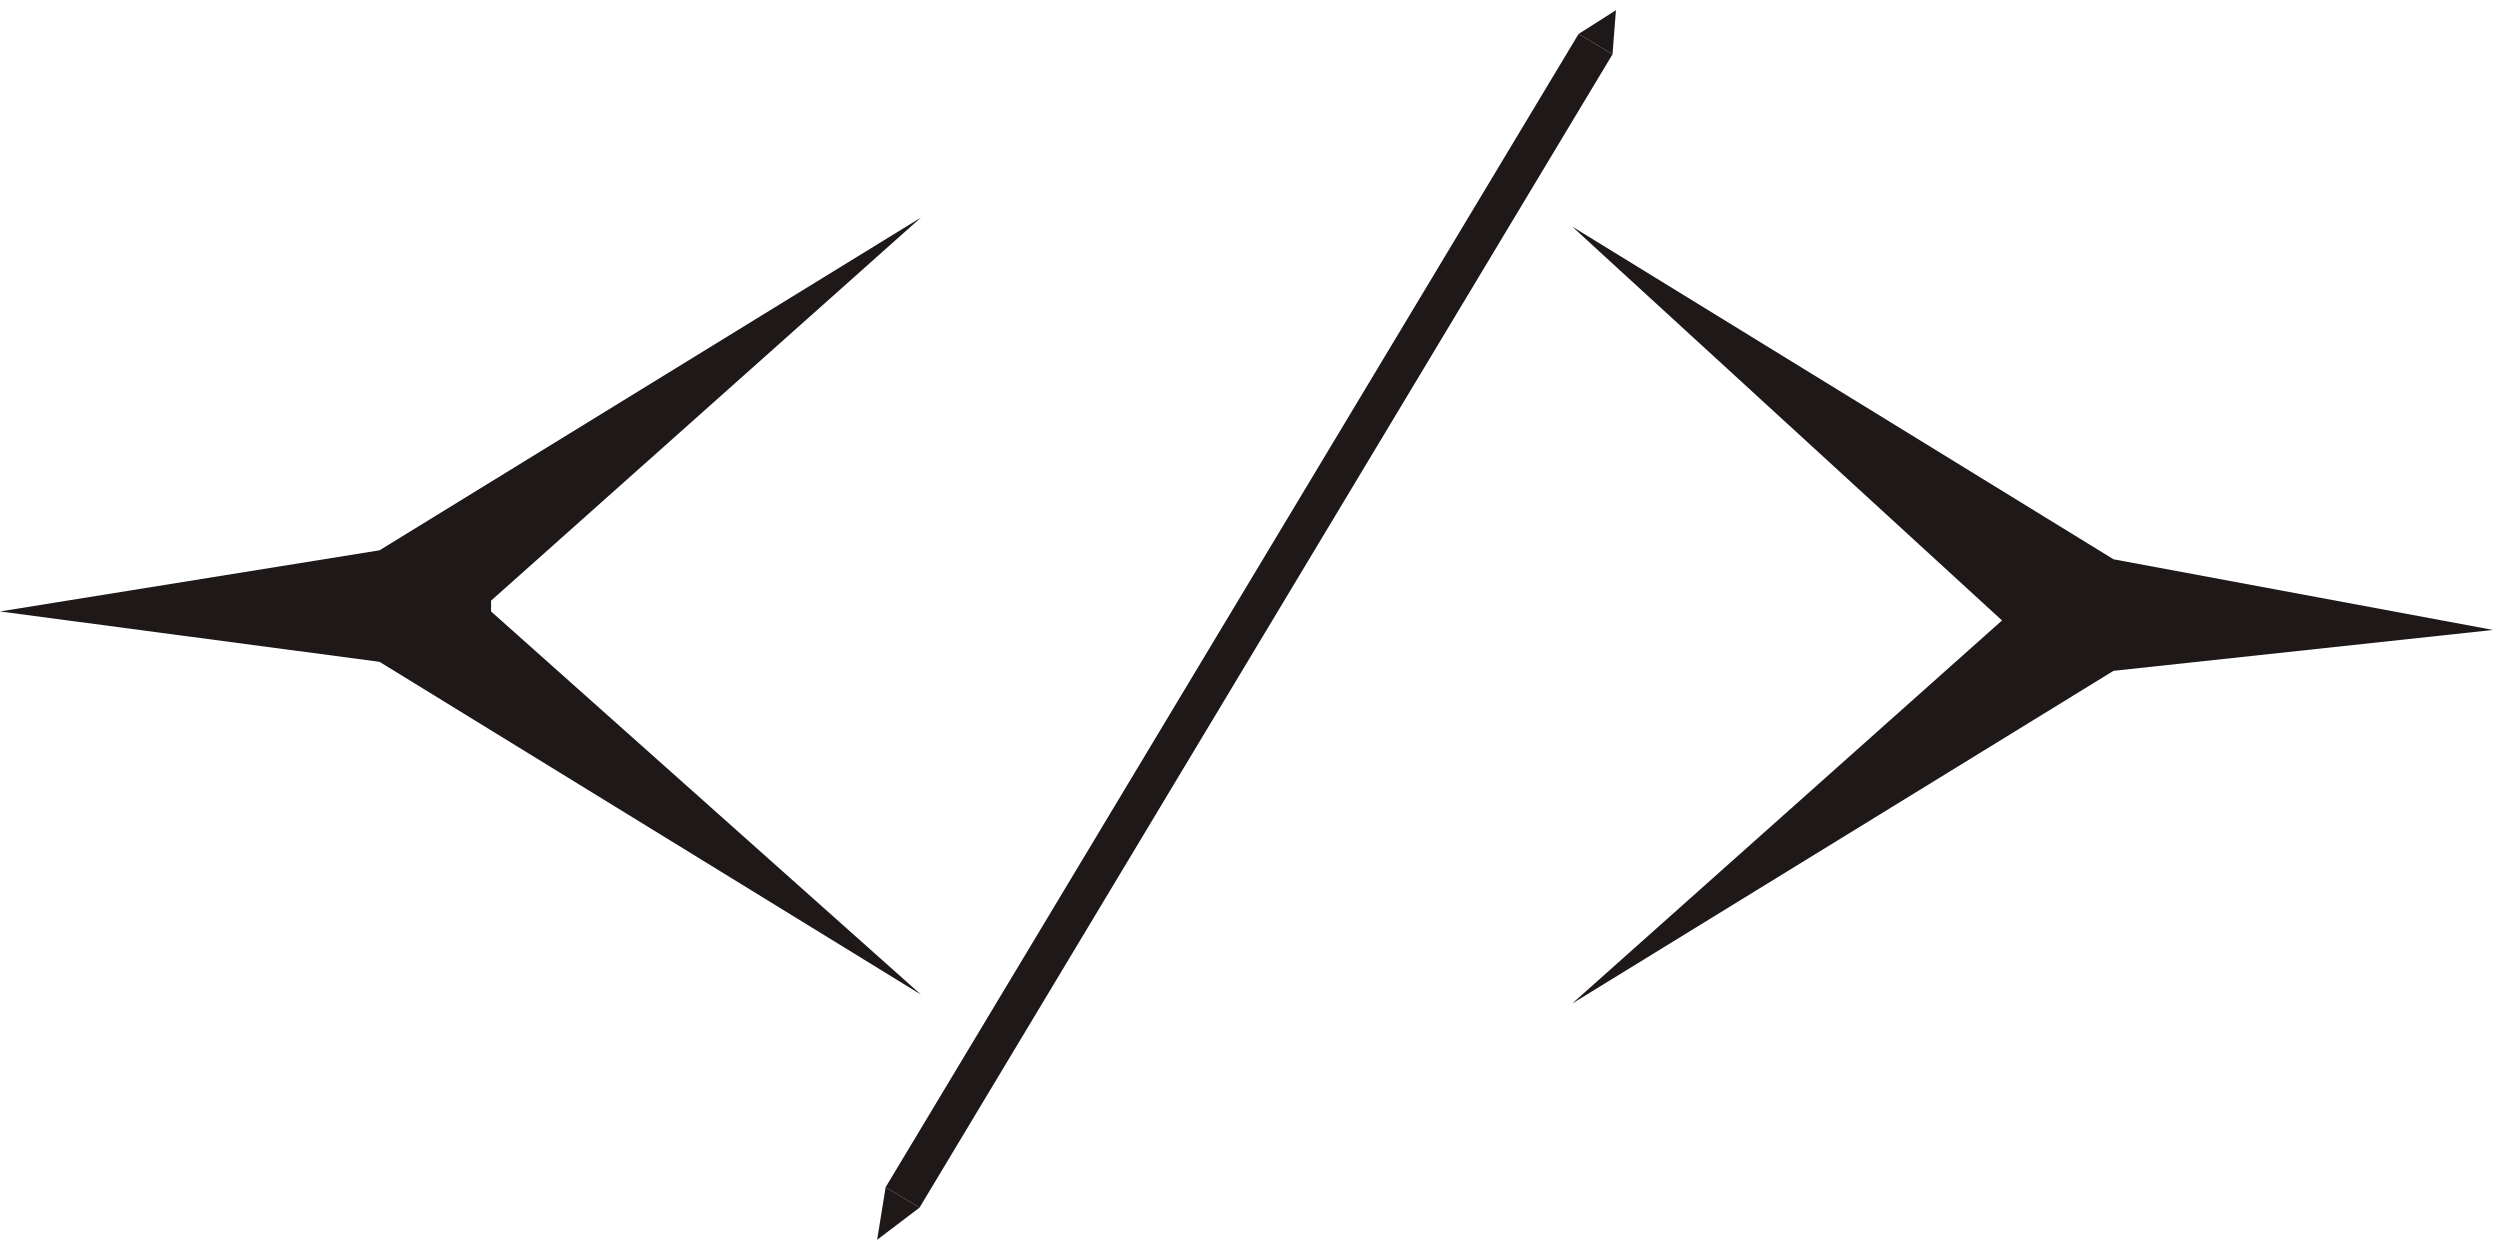 <svg width="174" height="87" viewBox="0 0 174 87" fill="none" xmlns="http://www.w3.org/2000/svg">
<path d="M64.099 15.14L34.178 41.806V42.557L64.099 69.224L26.416 46.063L0 42.557L26.416 38.301L64.099 15.14Z" fill="#1E1918"/>
<path d="M109.419 69.85L139.34 43.183L109.419 15.766L147.102 38.927L173.518 43.844L147.102 46.689L109.419 69.85Z" fill="#1E1918"/>
<rect x="109.87" y="2.361" width="2.754" height="93.645" transform="rotate(31 109.87 2.361)" fill="#1E1918"/>
<path d="M61.64 82.63L64.001 84.049L61.047 86.291L61.64 82.63Z" fill="#1E1918"/>
<path d="M112.47 0.709L112.232 3.78L109.871 2.361L112.47 0.709Z" fill="#1E1918"/>
</svg>
